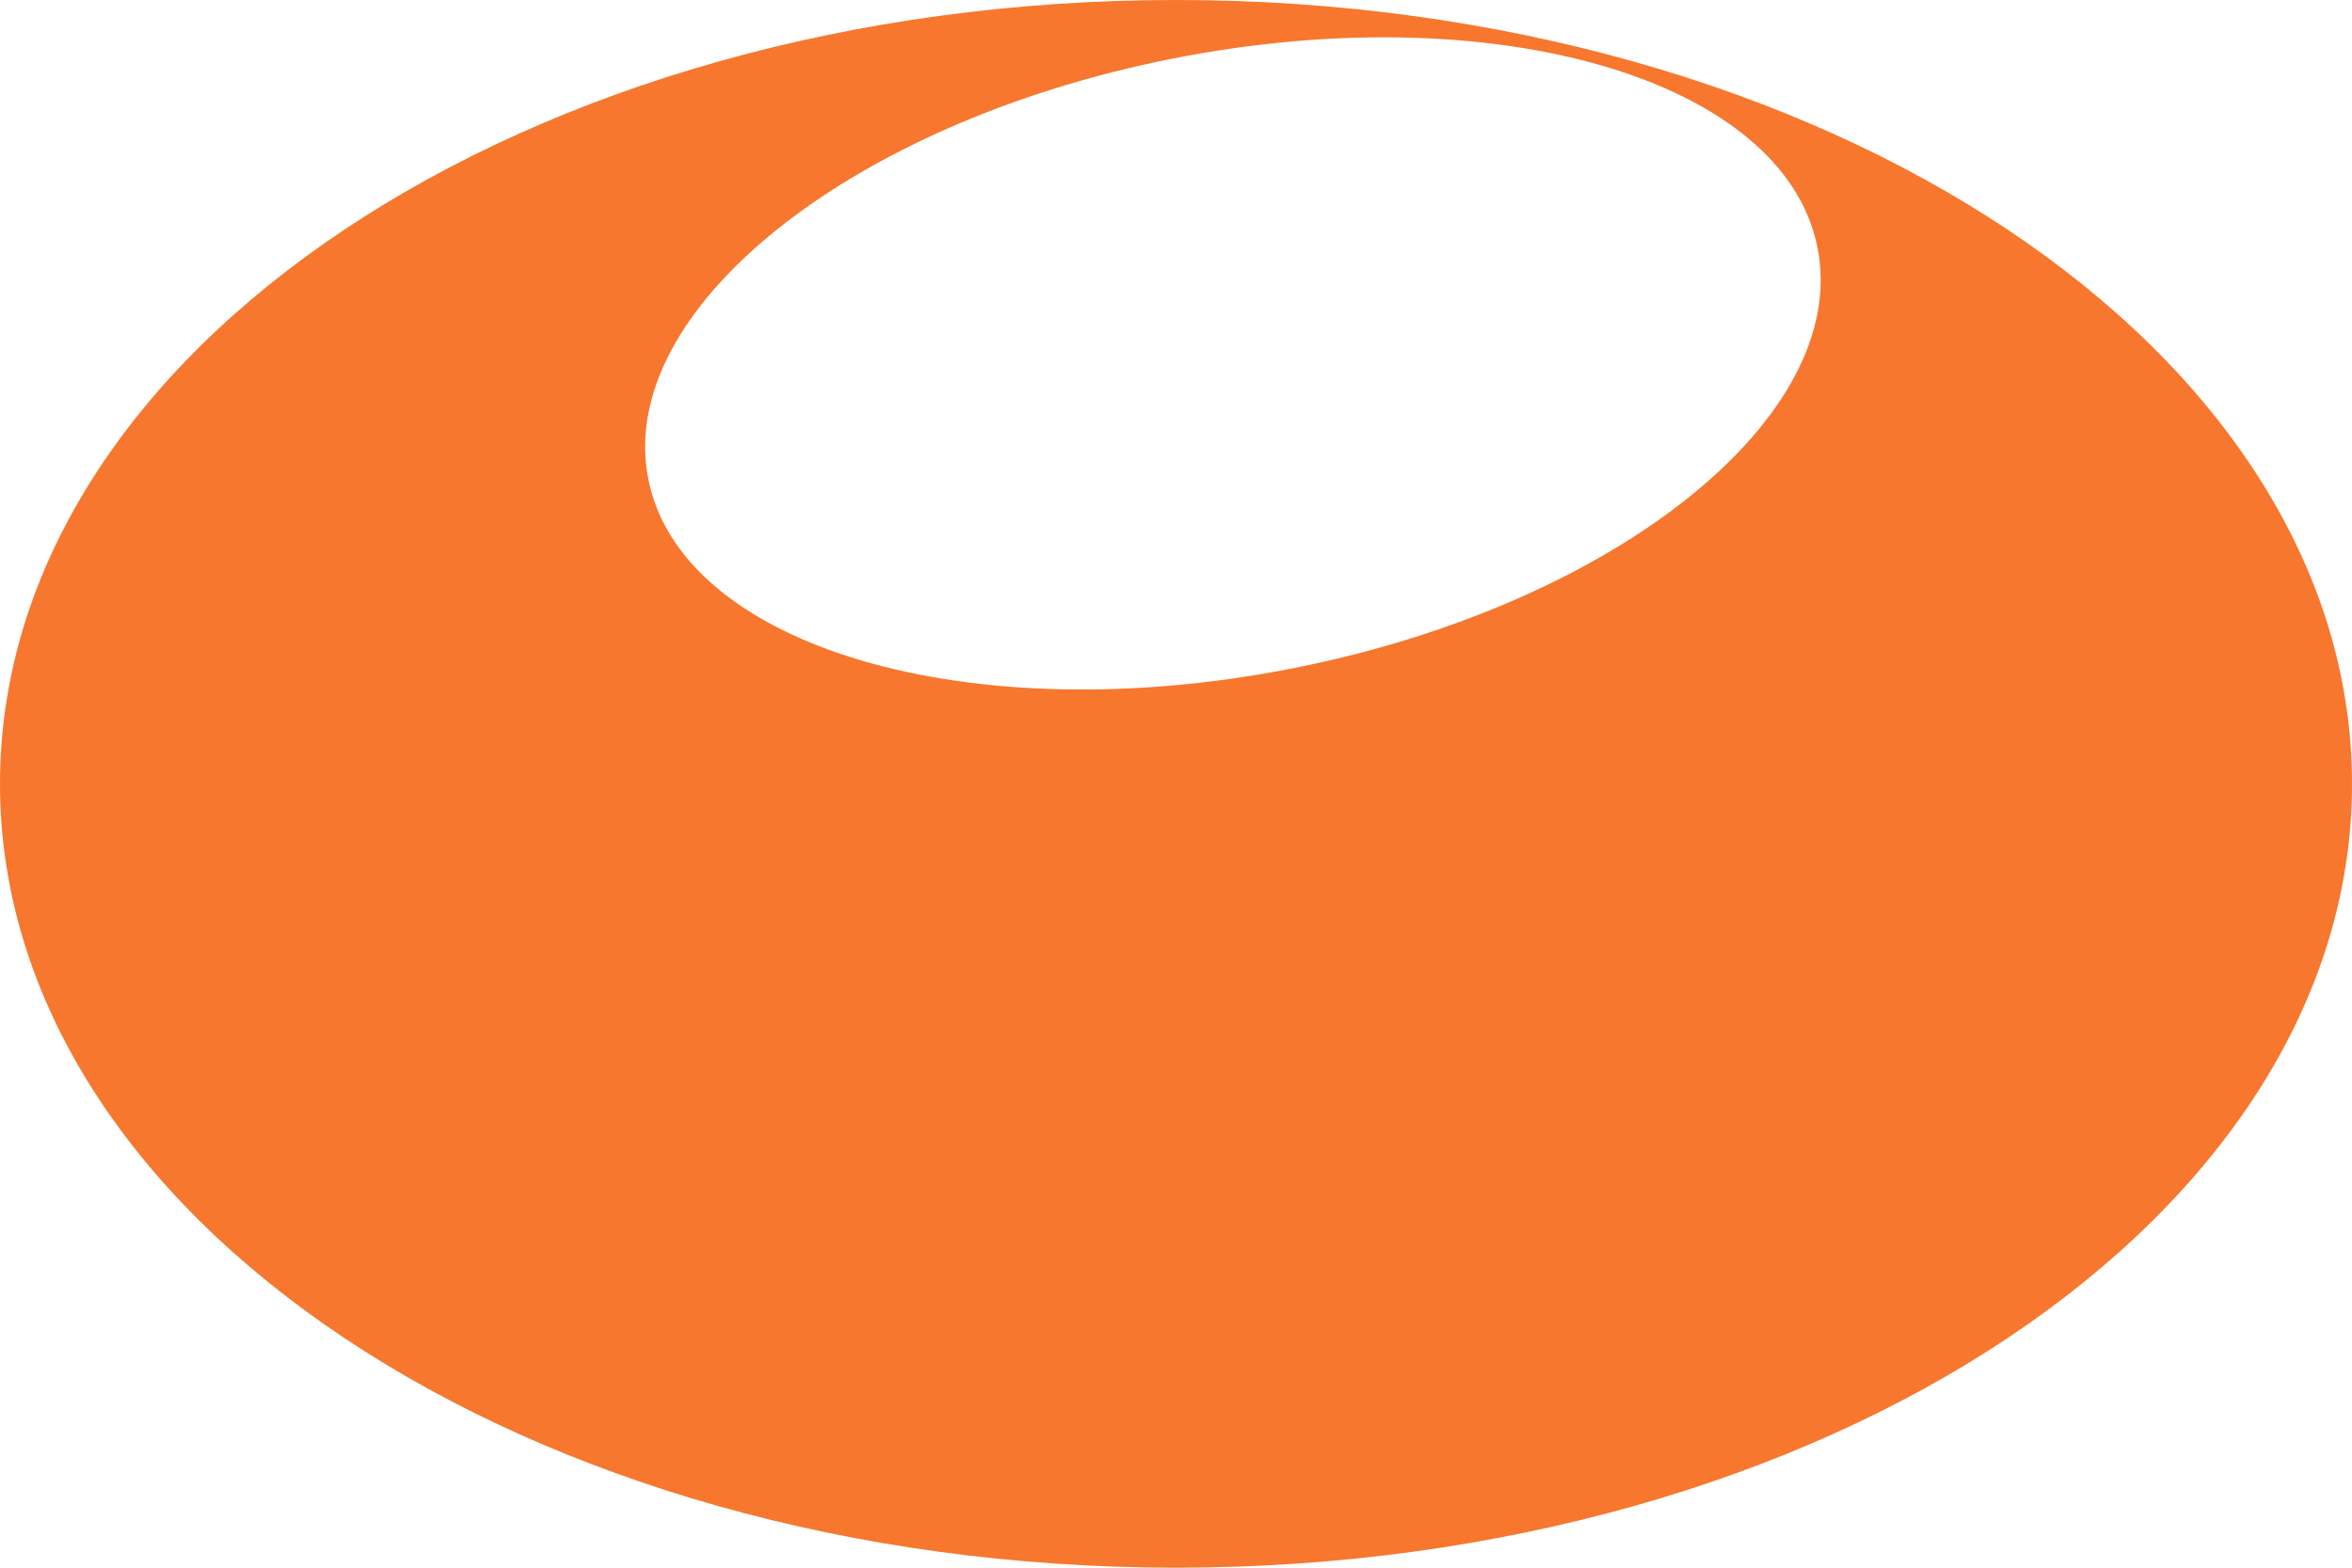 <svg width="72" height="48" viewBox="0 0 72 48" fill="none" xmlns="http://www.w3.org/2000/svg">
<path fill-rule="evenodd" clip-rule="evenodd" d="M72 24C72 10.745 55.882 6.66389e-07 36 4.29296e-07C16.118 1.92202e-07 4.44259e-07 10.745 2.86197e-07 24C1.28135e-07 37.255 16.118 48 36 48C55.882 48 72 37.255 72 24ZM55.639 7.587C54.619 2.432 45.78 -0.161 35.896 1.794C26.012 3.748 18.826 9.512 19.845 14.667C20.865 19.821 29.704 22.415 39.588 20.46C49.472 18.505 56.658 12.742 55.639 7.587Z" fill="#F7772E"/>
</svg>
